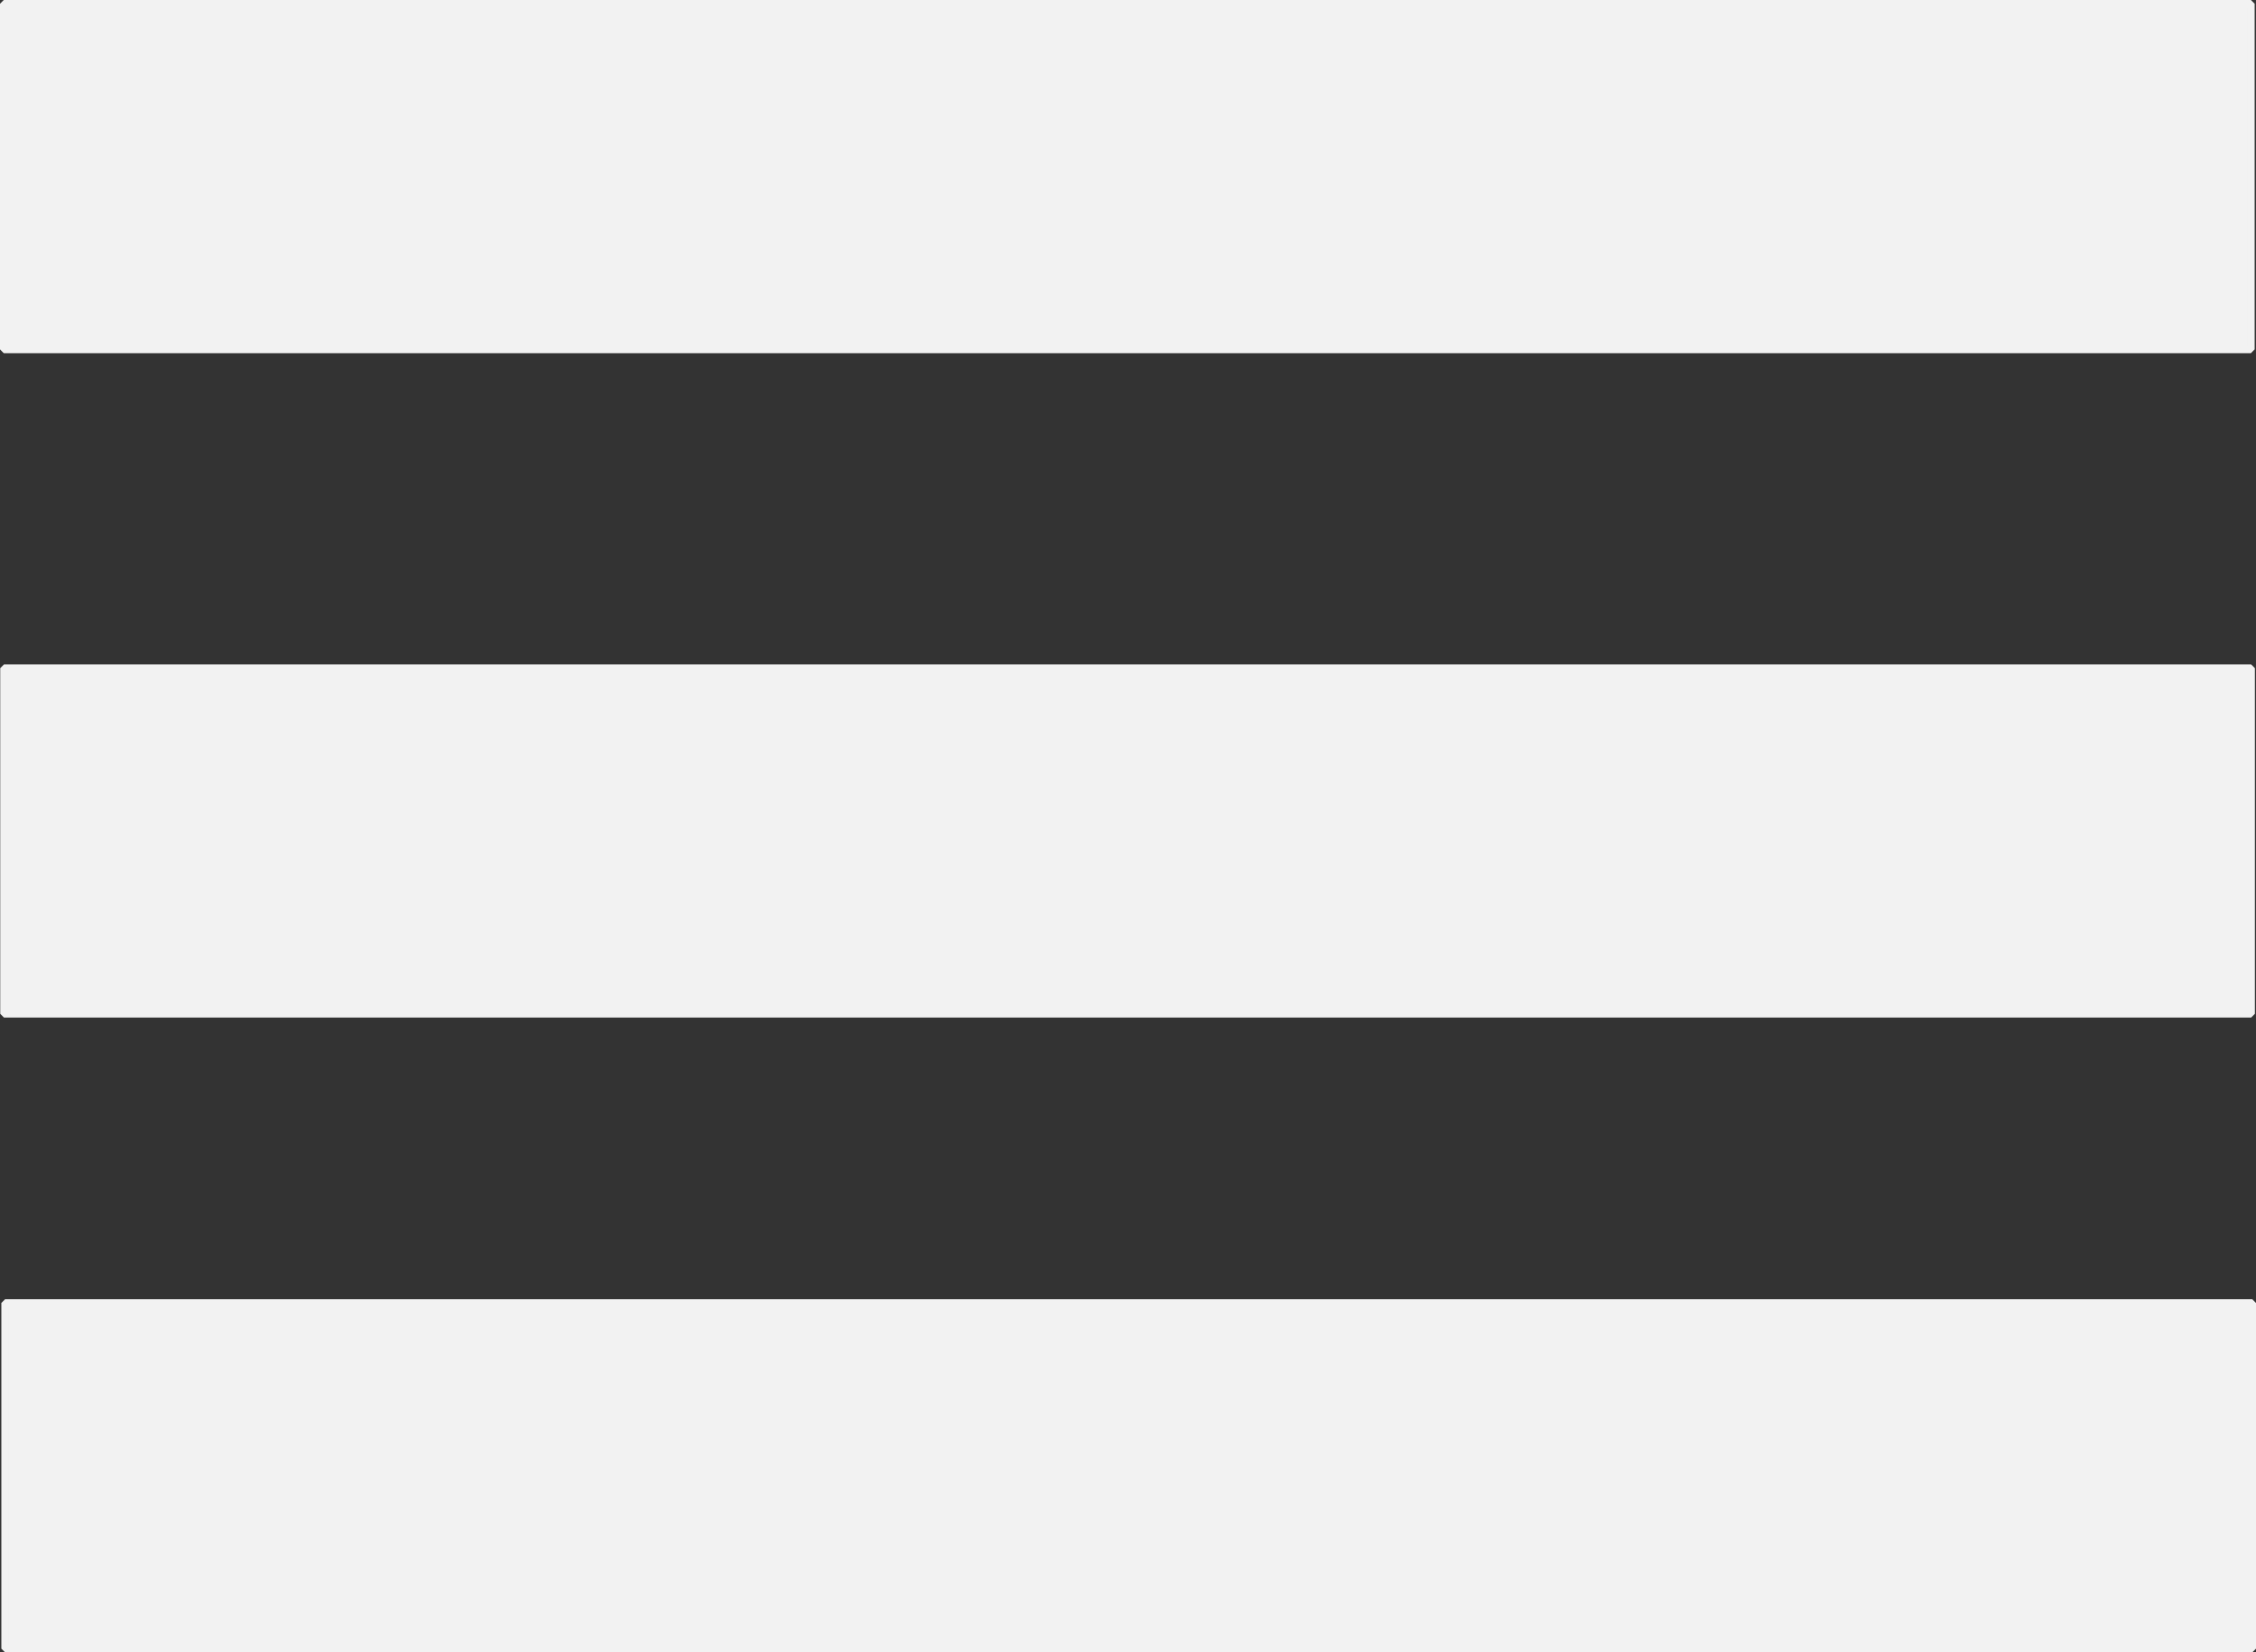 <?xml version="1.0" encoding="UTF-8" standalone="no"?>
<!-- Created with Inkscape (http://www.inkscape.org/) -->

<svg
   width="48.68mm"
   height="35.662mm"
   viewBox="0 0 48.68 35.662"
   version="1.1"
   id="svg5"
   xmlns:inkscape="http://www.inkscape.org/namespaces/inkscape"
   xmlns:sodipodi="http://sodipodi.sourceforge.net/DTD/sodipodi-0.dtd"
   xmlns="http://www.w3.org/2000/svg"
   xmlns:svg="http://www.w3.org/2000/svg">
  <rect x="0" y="0" width="48.68" height="35.662" fill="#333333" stroke="none"/>
  <sodipodi:namedview
     id="namedview7"
     pagecolor="#ffffff"
     bordercolor="#000000"
     borderopacity="0.25"
     inkscape:showpageshadow="2"
     inkscape:pageopacity="0.0"
     inkscape:pagecheckerboard="0"
     inkscape:deskcolor="#d1d1d1"
     inkscape:document-units="mm"
     showgrid="false"
     showguides="true">
    <sodipodi:guide
       position="-153.19,91.626"
       orientation="1,0"
       id="guide470"
       inkscape:locked="false" />
  </sodipodi:namedview>
  <defs
     id="defs2" />
  <g
     inkscape:label="Layer 1"
     inkscape:groupmode="layer"
     id="layer1"
     transform="translate(-72.997,-64.481)">
    <rect
       style="fill:#f2f2f2;stroke:#f2f2f2;stroke-width:0.162;stroke-linejoin:bevel"
       id="rect184"
       width="48.489"
       height="7.46"
       x="73.078"
       y="64.562" />
    <rect
       style="fill:#f2f2f2;stroke:#f2f2f2;stroke-width:0.162;stroke-linejoin:bevel"
       id="rect184-3"
       width="48.489"
       height="7.46"
       x="73.083"
       y="78.901" />
    <rect
       style="fill:#f2f2f2;stroke:#f2f2f2;stroke-width:0.162;stroke-linejoin:bevel"
       id="rect184-3-9"
       width="48.489"
       height="7.46"
       x="73.107"
       y="92.602" />
  </g>
</svg>

